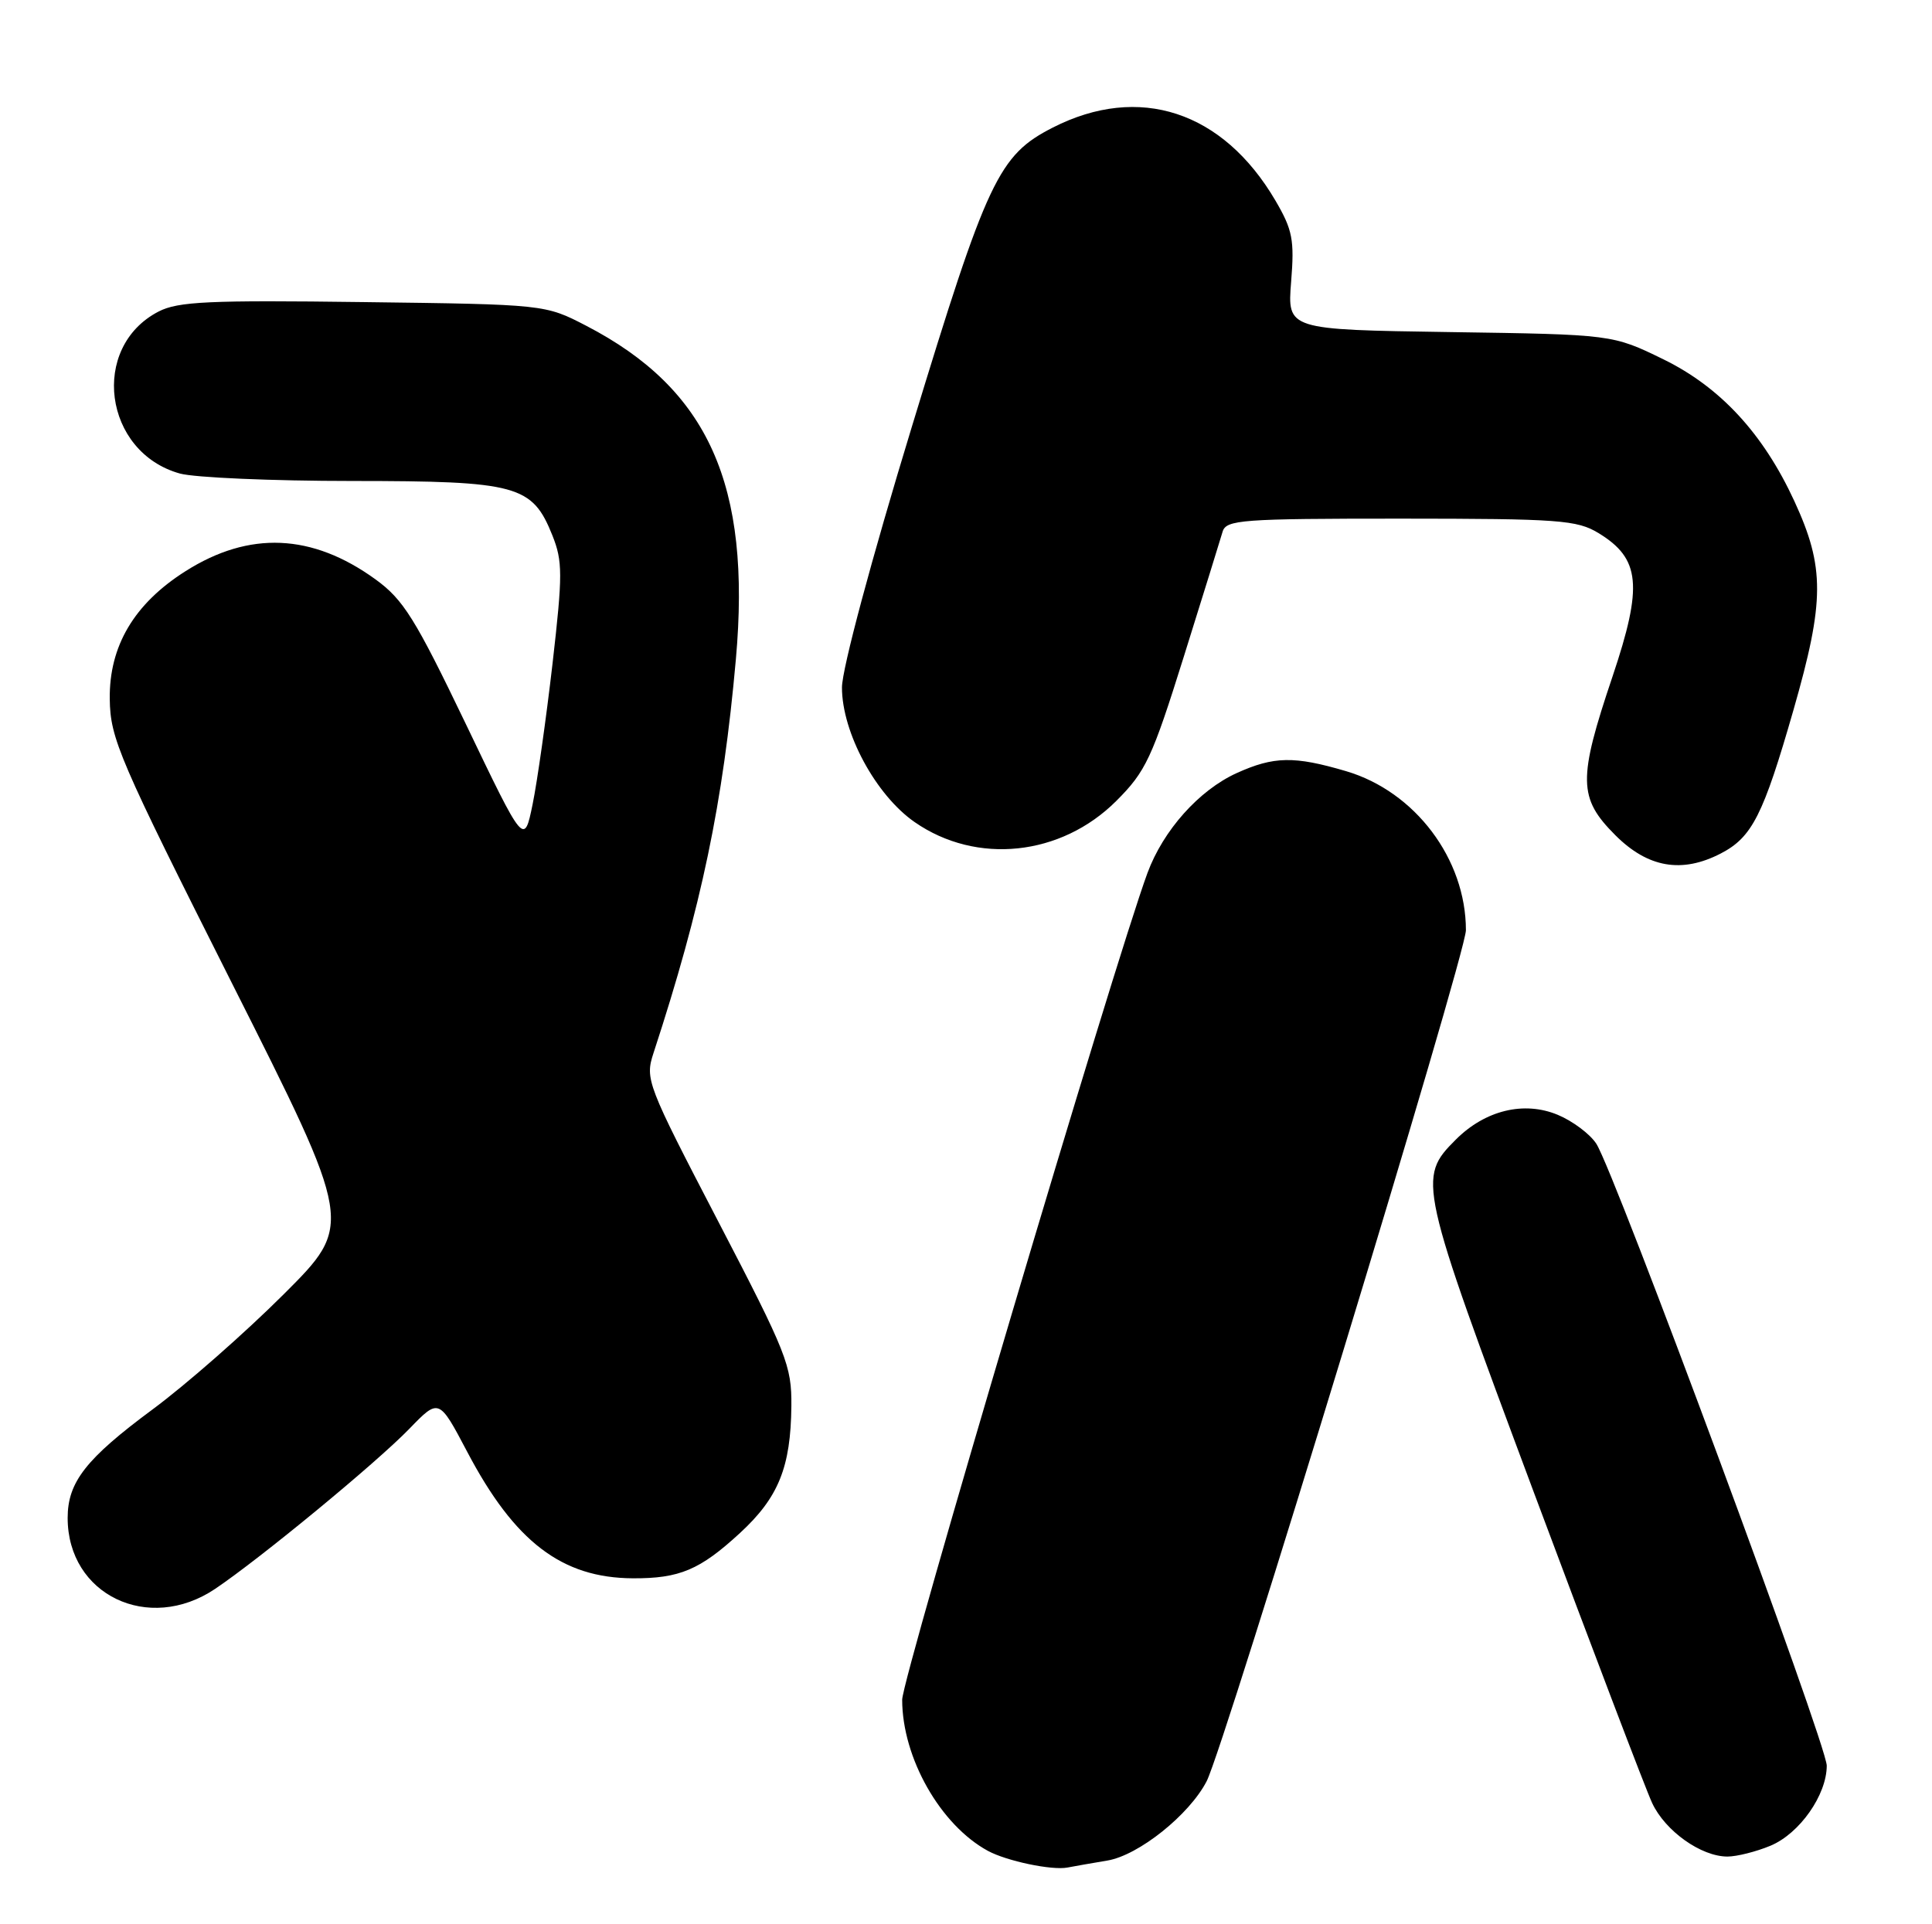<?xml version="1.0" encoding="UTF-8" standalone="no"?>
<!DOCTYPE svg PUBLIC "-//W3C//DTD SVG 1.1//EN" "http://www.w3.org/Graphics/SVG/1.1/DTD/svg11.dtd" >
<svg xmlns="http://www.w3.org/2000/svg" xmlns:xlink="http://www.w3.org/1999/xlink" version="1.1" viewBox="0 0 257 256">
 <g >
 <path fill="currentColor"
d=" M 147.31 247.53 C 151.47 246.83 158.20 241.45 160.51 236.98 C 162.87 232.41 195.00 126.95 195.00 123.76 C 195.00 114.28 188.24 105.31 179.07 102.60 C 172.15 100.56 169.46 100.61 164.49 102.86 C 159.49 105.14 154.74 110.46 152.64 116.14 C 148.20 128.20 120.00 223.23 120.01 226.14 C 120.02 233.87 125.09 242.80 131.41 246.24 C 133.92 247.60 139.92 248.86 142.00 248.46 C 142.82 248.30 145.21 247.88 147.31 247.53 Z  M 235.51 245.56 C 239.39 243.94 242.99 238.81 243.00 234.91 C 243.00 232.09 214.81 155.98 212.35 152.17 C 211.52 150.88 209.21 149.15 207.22 148.32 C 202.74 146.45 197.57 147.70 193.66 151.61 C 188.53 156.74 188.67 157.37 204.03 198.53 C 211.83 219.41 218.91 238.02 219.77 239.87 C 221.51 243.60 226.27 246.99 229.78 247.00 C 231.04 247.00 233.61 246.35 235.51 245.56 Z  M 28.61 211.39 C 34.59 207.37 50.04 194.64 54.45 190.09 C 58.39 186.02 58.39 186.02 62.15 193.15 C 68.45 205.13 74.74 209.93 84.18 209.98 C 90.40 210.01 93.11 208.86 98.44 203.95 C 103.56 199.23 105.19 195.20 105.27 187.07 C 105.32 181.68 104.68 180.08 95.54 162.50 C 86.03 144.21 85.79 143.59 86.93 140.10 C 93.33 120.55 96.18 106.89 97.89 87.69 C 99.95 64.50 94.23 51.77 78.00 43.35 C 72.50 40.50 72.50 40.50 48.32 40.19 C 27.81 39.92 23.68 40.11 21.09 41.45 C 11.93 46.19 13.77 60.17 23.93 63.00 C 25.89 63.54 36.21 63.99 46.85 63.99 C 68.83 64.00 70.80 64.54 73.48 71.23 C 74.85 74.67 74.86 76.43 73.50 88.28 C 72.66 95.55 71.47 103.97 70.85 107.00 C 69.72 112.50 69.72 112.50 61.97 96.33 C 55.22 82.27 53.66 79.77 49.95 77.08 C 41.52 70.97 33.16 70.61 24.68 75.99 C 17.84 80.32 14.51 85.96 14.60 93.00 C 14.67 98.28 15.81 100.92 30.85 130.80 C 47.03 162.92 47.03 162.92 37.72 172.21 C 32.60 177.32 24.77 184.20 20.31 187.50 C 11.43 194.07 9.00 197.18 9.00 201.95 C 9.00 212.17 19.75 217.34 28.61 211.39 Z  M 228.90 113.55 C 233.07 111.39 234.55 108.47 238.58 94.43 C 242.73 79.96 242.75 75.47 238.69 66.67 C 234.55 57.69 228.84 51.51 221.28 47.81 C 214.50 44.50 214.50 44.50 192.87 44.18 C 171.24 43.86 171.24 43.86 171.75 37.49 C 172.20 31.91 171.94 30.58 169.67 26.70 C 162.69 14.78 151.53 11.12 140.05 16.97 C 132.84 20.65 131.33 23.84 121.31 56.73 C 115.91 74.43 112.00 89.03 112.00 91.46 C 112.00 97.46 116.50 105.79 121.68 109.38 C 129.91 115.09 141.15 113.90 148.50 106.55 C 152.42 102.63 153.25 100.86 157.47 87.37 C 160.03 79.19 162.35 71.71 162.63 70.75 C 163.09 69.15 165.10 69.00 186.32 69.00 C 207.41 69.01 209.78 69.18 212.65 70.93 C 218.21 74.32 218.56 77.93 214.51 89.98 C 209.89 103.69 209.93 106.17 214.88 111.12 C 219.21 115.45 223.72 116.23 228.90 113.55 Z "/>
</g>
</svg>